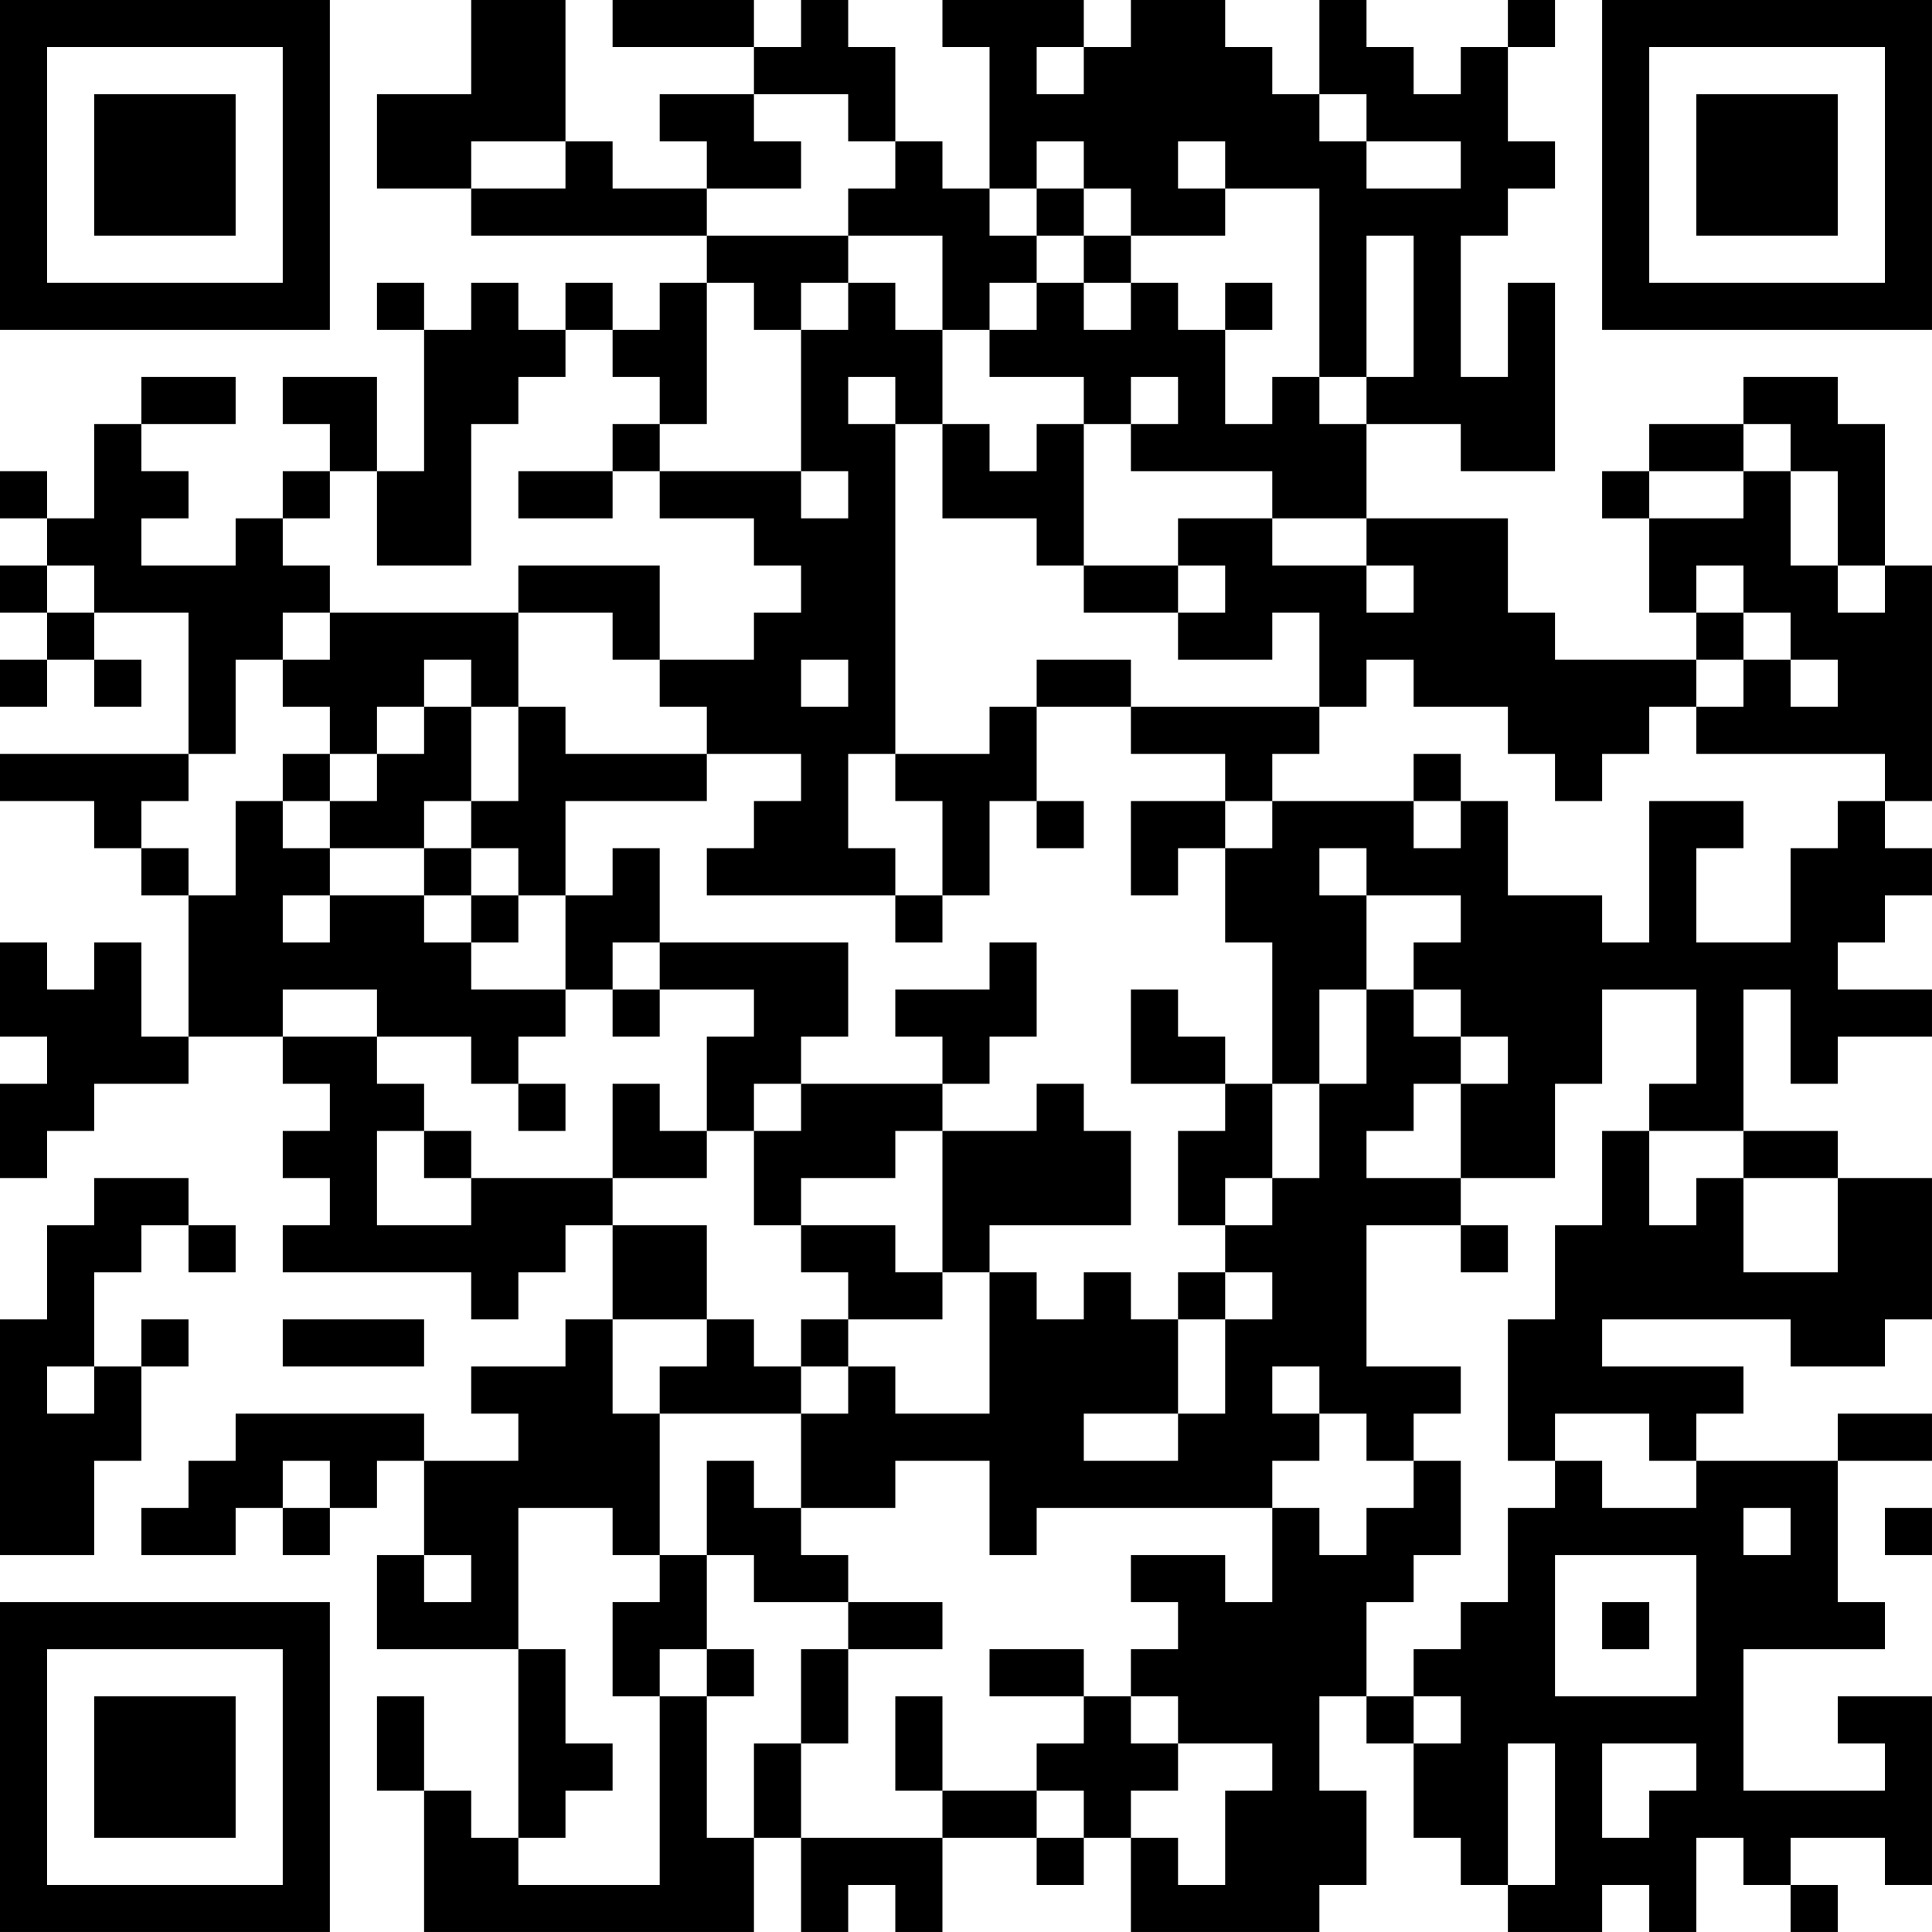 <?xml version="1.0" encoding="UTF-8"?>
<svg xmlns="http://www.w3.org/2000/svg" version="1.1" width="200" height="200" viewBox="0 0 200 200"><rect x="0" y="0" width="200" height="200" fill="#ffffff"/><g transform="scale(4.878)"><g transform="translate(0,0)"><path fill-rule="evenodd" d="M10 0L10 2L8 2L8 4L10 4L10 5L15 5L15 6L14 6L14 7L13 7L13 6L12 6L12 7L11 7L11 6L10 6L10 7L9 7L9 6L8 6L8 7L9 7L9 10L8 10L8 8L6 8L6 9L7 9L7 10L6 10L6 11L5 11L5 12L3 12L3 11L4 11L4 10L3 10L3 9L5 9L5 8L3 8L3 9L2 9L2 11L1 11L1 10L0 10L0 11L1 11L1 12L0 12L0 13L1 13L1 14L0 14L0 15L1 15L1 14L2 14L2 15L3 15L3 14L2 14L2 13L4 13L4 16L0 16L0 17L2 17L2 18L3 18L3 19L4 19L4 22L3 22L3 20L2 20L2 21L1 21L1 20L0 20L0 22L1 22L1 23L0 23L0 25L1 25L1 24L2 24L2 23L4 23L4 22L6 22L6 23L7 23L7 24L6 24L6 25L7 25L7 26L6 26L6 27L10 27L10 28L11 28L11 27L12 27L12 26L13 26L13 28L12 28L12 29L10 29L10 30L11 30L11 31L9 31L9 30L5 30L5 31L4 31L4 32L3 32L3 33L5 33L5 32L6 32L6 33L7 33L7 32L8 32L8 31L9 31L9 33L8 33L8 35L11 35L11 39L10 39L10 38L9 38L9 36L8 36L8 38L9 38L9 41L16 41L16 39L17 39L17 41L18 41L18 40L19 40L19 41L20 41L20 39L22 39L22 40L23 40L23 39L24 39L24 41L28 41L28 40L29 40L29 38L28 38L28 36L29 36L29 37L30 37L30 39L31 39L31 40L32 40L32 41L34 41L34 40L35 40L35 41L36 41L36 39L37 39L37 40L38 40L38 41L39 41L39 40L38 40L38 39L40 39L40 40L41 40L41 36L39 36L39 37L40 37L40 38L37 38L37 35L40 35L40 34L39 34L39 31L41 31L41 30L39 30L39 31L36 31L36 30L37 30L37 29L34 29L34 28L38 28L38 29L40 29L40 28L41 28L41 25L39 25L39 24L37 24L37 21L38 21L38 23L39 23L39 22L41 22L41 21L39 21L39 20L40 20L40 19L41 19L41 18L40 18L40 17L41 17L41 12L40 12L40 9L39 9L39 8L37 8L37 9L35 9L35 10L34 10L34 11L35 11L35 13L36 13L36 14L33 14L33 13L32 13L32 11L29 11L29 9L31 9L31 10L33 10L33 6L32 6L32 8L31 8L31 5L32 5L32 4L33 4L33 3L32 3L32 1L33 1L33 0L32 0L32 1L31 1L31 2L30 2L30 1L29 1L29 0L28 0L28 2L27 2L27 1L26 1L26 0L24 0L24 1L23 1L23 0L20 0L20 1L21 1L21 4L20 4L20 3L19 3L19 1L18 1L18 0L17 0L17 1L16 1L16 0L13 0L13 1L16 1L16 2L14 2L14 3L15 3L15 4L13 4L13 3L12 3L12 0ZM22 1L22 2L23 2L23 1ZM16 2L16 3L17 3L17 4L15 4L15 5L18 5L18 6L17 6L17 7L16 7L16 6L15 6L15 9L14 9L14 8L13 8L13 7L12 7L12 8L11 8L11 9L10 9L10 12L8 12L8 10L7 10L7 11L6 11L6 12L7 12L7 13L6 13L6 14L5 14L5 16L4 16L4 17L3 17L3 18L4 18L4 19L5 19L5 17L6 17L6 18L7 18L7 19L6 19L6 20L7 20L7 19L9 19L9 20L10 20L10 21L12 21L12 22L11 22L11 23L10 23L10 22L8 22L8 21L6 21L6 22L8 22L8 23L9 23L9 24L8 24L8 26L10 26L10 25L13 25L13 26L15 26L15 28L13 28L13 30L14 30L14 33L13 33L13 32L11 32L11 35L12 35L12 37L13 37L13 38L12 38L12 39L11 39L11 40L14 40L14 36L15 36L15 39L16 39L16 37L17 37L17 39L20 39L20 38L22 38L22 39L23 39L23 38L22 38L22 37L23 37L23 36L24 36L24 37L25 37L25 38L24 38L24 39L25 39L25 40L26 40L26 38L27 38L27 37L25 37L25 36L24 36L24 35L25 35L25 34L24 34L24 33L26 33L26 34L27 34L27 32L28 32L28 33L29 33L29 32L30 32L30 31L31 31L31 33L30 33L30 34L29 34L29 36L30 36L30 37L31 37L31 36L30 36L30 35L31 35L31 34L32 34L32 32L33 32L33 31L34 31L34 32L36 32L36 31L35 31L35 30L33 30L33 31L32 31L32 28L33 28L33 26L34 26L34 24L35 24L35 26L36 26L36 25L37 25L37 27L39 27L39 25L37 25L37 24L35 24L35 23L36 23L36 21L34 21L34 23L33 23L33 25L31 25L31 23L32 23L32 22L31 22L31 21L30 21L30 20L31 20L31 19L29 19L29 18L28 18L28 19L29 19L29 21L28 21L28 23L27 23L27 20L26 20L26 18L27 18L27 17L30 17L30 18L31 18L31 17L32 17L32 19L34 19L34 20L35 20L35 17L37 17L37 18L36 18L36 20L38 20L38 18L39 18L39 17L40 17L40 16L36 16L36 15L37 15L37 14L38 14L38 15L39 15L39 14L38 14L38 13L37 13L37 12L36 12L36 13L37 13L37 14L36 14L36 15L35 15L35 16L34 16L34 17L33 17L33 16L32 16L32 15L30 15L30 14L29 14L29 15L28 15L28 13L27 13L27 14L25 14L25 13L26 13L26 12L25 12L25 11L27 11L27 12L29 12L29 13L30 13L30 12L29 12L29 11L27 11L27 10L24 10L24 9L25 9L25 8L24 8L24 9L23 9L23 8L21 8L21 7L22 7L22 6L23 6L23 7L24 7L24 6L25 6L25 7L26 7L26 9L27 9L27 8L28 8L28 9L29 9L29 8L30 8L30 5L29 5L29 8L28 8L28 4L26 4L26 3L25 3L25 4L26 4L26 5L24 5L24 4L23 4L23 3L22 3L22 4L21 4L21 5L22 5L22 6L21 6L21 7L20 7L20 5L18 5L18 4L19 4L19 3L18 3L18 2ZM28 2L28 3L29 3L29 4L31 4L31 3L29 3L29 2ZM10 3L10 4L12 4L12 3ZM22 4L22 5L23 5L23 6L24 6L24 5L23 5L23 4ZM18 6L18 7L17 7L17 10L14 10L14 9L13 9L13 10L11 10L11 11L13 11L13 10L14 10L14 11L16 11L16 12L17 12L17 13L16 13L16 14L14 14L14 12L11 12L11 13L7 13L7 14L6 14L6 15L7 15L7 16L6 16L6 17L7 17L7 18L9 18L9 19L10 19L10 20L11 20L11 19L12 19L12 21L13 21L13 22L14 22L14 21L16 21L16 22L15 22L15 24L14 24L14 23L13 23L13 25L15 25L15 24L16 24L16 26L17 26L17 27L18 27L18 28L17 28L17 29L16 29L16 28L15 28L15 29L14 29L14 30L17 30L17 32L16 32L16 31L15 31L15 33L14 33L14 34L13 34L13 36L14 36L14 35L15 35L15 36L16 36L16 35L15 35L15 33L16 33L16 34L18 34L18 35L17 35L17 37L18 37L18 35L20 35L20 34L18 34L18 33L17 33L17 32L19 32L19 31L21 31L21 33L22 33L22 32L27 32L27 31L28 31L28 30L29 30L29 31L30 31L30 30L31 30L31 29L29 29L29 26L31 26L31 27L32 27L32 26L31 26L31 25L29 25L29 24L30 24L30 23L31 23L31 22L30 22L30 21L29 21L29 23L28 23L28 25L27 25L27 23L26 23L26 22L25 22L25 21L24 21L24 23L26 23L26 24L25 24L25 26L26 26L26 27L25 27L25 28L24 28L24 27L23 27L23 28L22 28L22 27L21 27L21 26L24 26L24 24L23 24L23 23L22 23L22 24L20 24L20 23L21 23L21 22L22 22L22 20L21 20L21 21L19 21L19 22L20 22L20 23L17 23L17 22L18 22L18 20L14 20L14 18L13 18L13 19L12 19L12 17L15 17L15 16L17 16L17 17L16 17L16 18L15 18L15 19L19 19L19 20L20 20L20 19L21 19L21 17L22 17L22 18L23 18L23 17L22 17L22 15L24 15L24 16L26 16L26 17L24 17L24 19L25 19L25 18L26 18L26 17L27 17L27 16L28 16L28 15L24 15L24 14L22 14L22 15L21 15L21 16L19 16L19 9L20 9L20 11L22 11L22 12L23 12L23 13L25 13L25 12L23 12L23 9L22 9L22 10L21 10L21 9L20 9L20 7L19 7L19 6ZM26 6L26 7L27 7L27 6ZM18 8L18 9L19 9L19 8ZM37 9L37 10L35 10L35 11L37 11L37 10L38 10L38 12L39 12L39 13L40 13L40 12L39 12L39 10L38 10L38 9ZM17 10L17 11L18 11L18 10ZM1 12L1 13L2 13L2 12ZM11 13L11 15L10 15L10 14L9 14L9 15L8 15L8 16L7 16L7 17L8 17L8 16L9 16L9 15L10 15L10 17L9 17L9 18L10 18L10 19L11 19L11 18L10 18L10 17L11 17L11 15L12 15L12 16L15 16L15 15L14 15L14 14L13 14L13 13ZM17 14L17 15L18 15L18 14ZM18 16L18 18L19 18L19 19L20 19L20 17L19 17L19 16ZM30 16L30 17L31 17L31 16ZM13 20L13 21L14 21L14 20ZM11 23L11 24L12 24L12 23ZM16 23L16 24L17 24L17 23ZM9 24L9 25L10 25L10 24ZM19 24L19 25L17 25L17 26L19 26L19 27L20 27L20 28L18 28L18 29L17 29L17 30L18 30L18 29L19 29L19 30L21 30L21 27L20 27L20 24ZM2 25L2 26L1 26L1 28L0 28L0 33L2 33L2 31L3 31L3 29L4 29L4 28L3 28L3 29L2 29L2 27L3 27L3 26L4 26L4 27L5 27L5 26L4 26L4 25ZM26 25L26 26L27 26L27 25ZM26 27L26 28L25 28L25 30L23 30L23 31L25 31L25 30L26 30L26 28L27 28L27 27ZM6 28L6 29L9 29L9 28ZM1 29L1 30L2 30L2 29ZM27 29L27 30L28 30L28 29ZM6 31L6 32L7 32L7 31ZM37 32L37 33L38 33L38 32ZM40 32L40 33L41 33L41 32ZM9 33L9 34L10 34L10 33ZM33 33L33 36L36 36L36 33ZM34 34L34 35L35 35L35 34ZM21 35L21 36L23 36L23 35ZM19 36L19 38L20 38L20 36ZM32 37L32 40L33 40L33 37ZM34 37L34 39L35 39L35 38L36 38L36 37ZM0 0L0 7L7 7L7 0ZM1 1L1 6L6 6L6 1ZM2 2L2 5L5 5L5 2ZM34 0L34 7L41 7L41 0ZM35 1L35 6L40 6L40 1ZM36 2L36 5L39 5L39 2ZM0 34L0 41L7 41L7 34ZM1 35L1 40L6 40L6 35ZM2 36L2 39L5 39L5 36Z" fill="#000000"/></g></g></svg>
